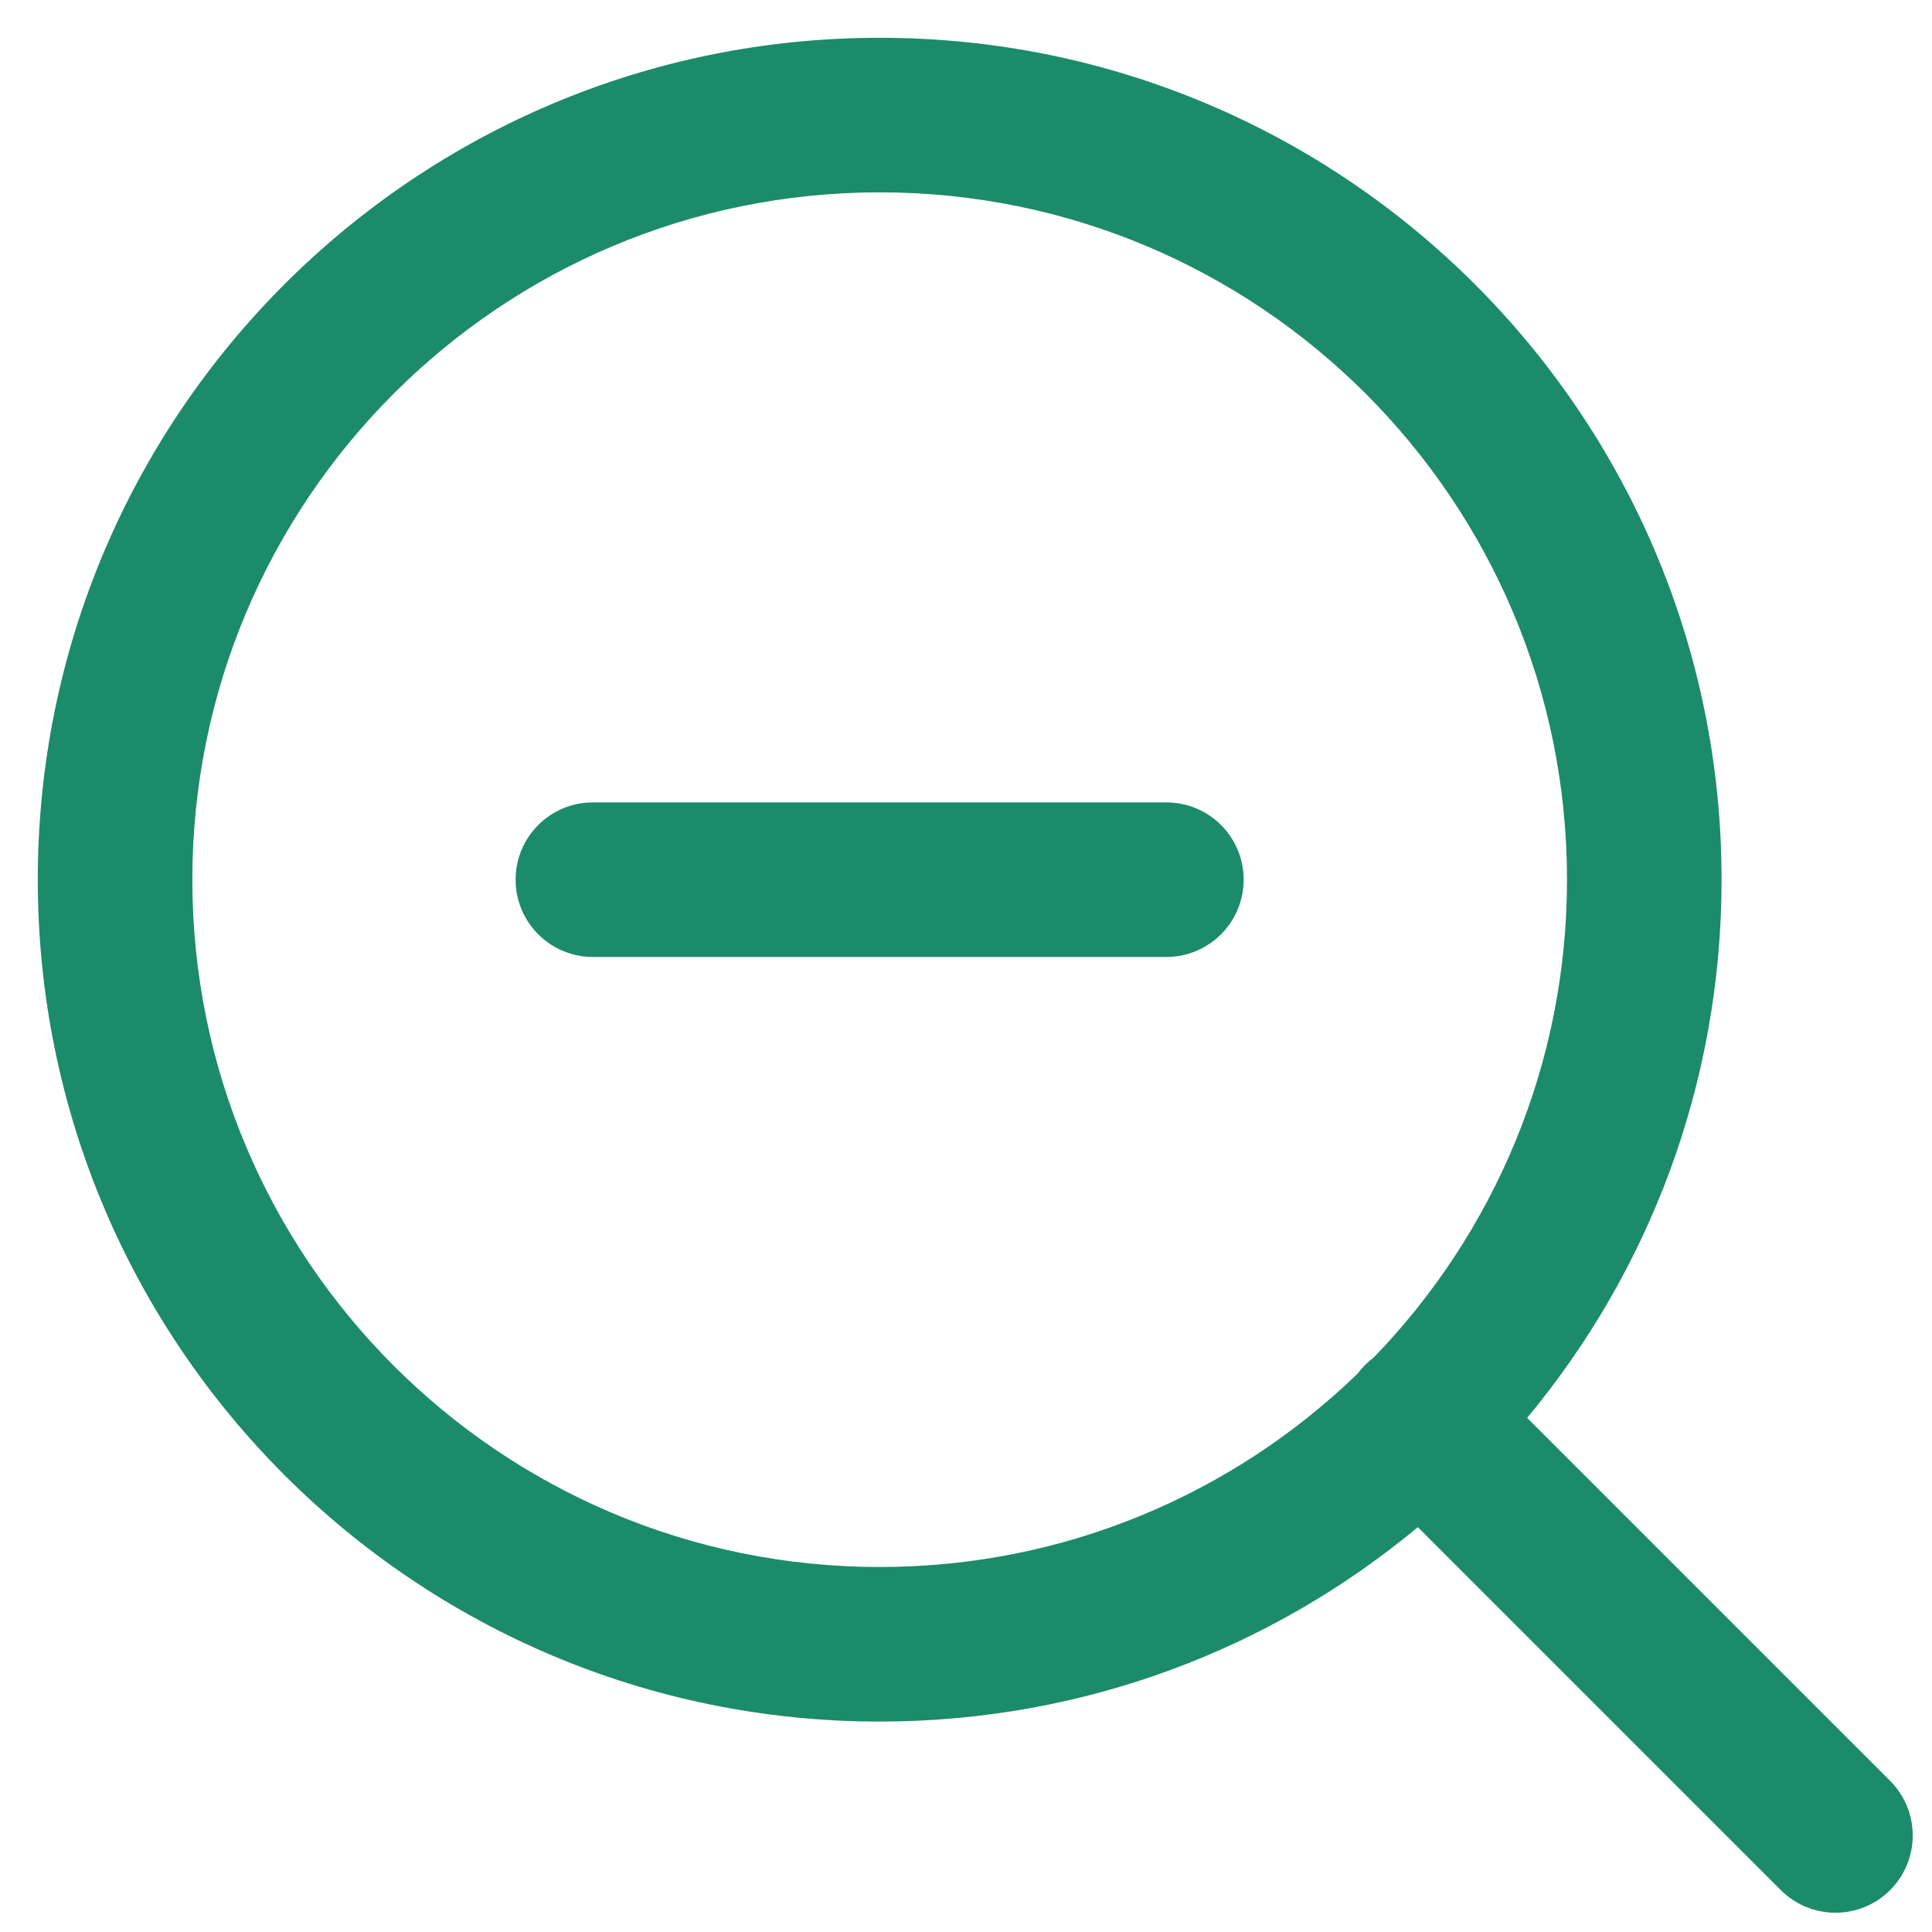 <svg width="25" height="25" viewBox="0 0 25 25" fill="none" xmlns="http://www.w3.org/2000/svg">
<path fill-rule="evenodd" clip-rule="evenodd" d="M11.383 2.489C6.471 2.489 2.489 6.471 2.489 11.383C2.489 16.295 6.471 20.277 11.383 20.277C13.786 20.277 15.966 19.324 17.567 17.775C17.596 17.736 17.628 17.699 17.663 17.664C17.699 17.628 17.736 17.596 17.775 17.567C19.324 15.966 20.277 13.786 20.277 11.383C20.277 6.471 16.295 2.489 11.383 2.489ZM11.383 22.277C14.031 22.277 16.459 21.332 18.347 19.761L23.044 24.458C23.434 24.848 24.067 24.848 24.458 24.458C24.848 24.067 24.848 23.434 24.458 23.044L19.761 18.347C21.332 16.459 22.277 14.031 22.277 11.383C22.277 5.366 17.399 0.489 11.383 0.489C5.366 0.489 0.489 5.366 0.489 11.383C0.489 17.4 5.366 22.277 11.383 22.277ZM7.672 10.383C7.12 10.383 6.672 10.83 6.672 11.383C6.672 11.935 7.12 12.383 7.672 12.383H15.093C15.645 12.383 16.093 11.935 16.093 11.383C16.093 10.83 15.645 10.383 15.093 10.383H7.672Z" fill="#1C8B6A"/>
</svg>
